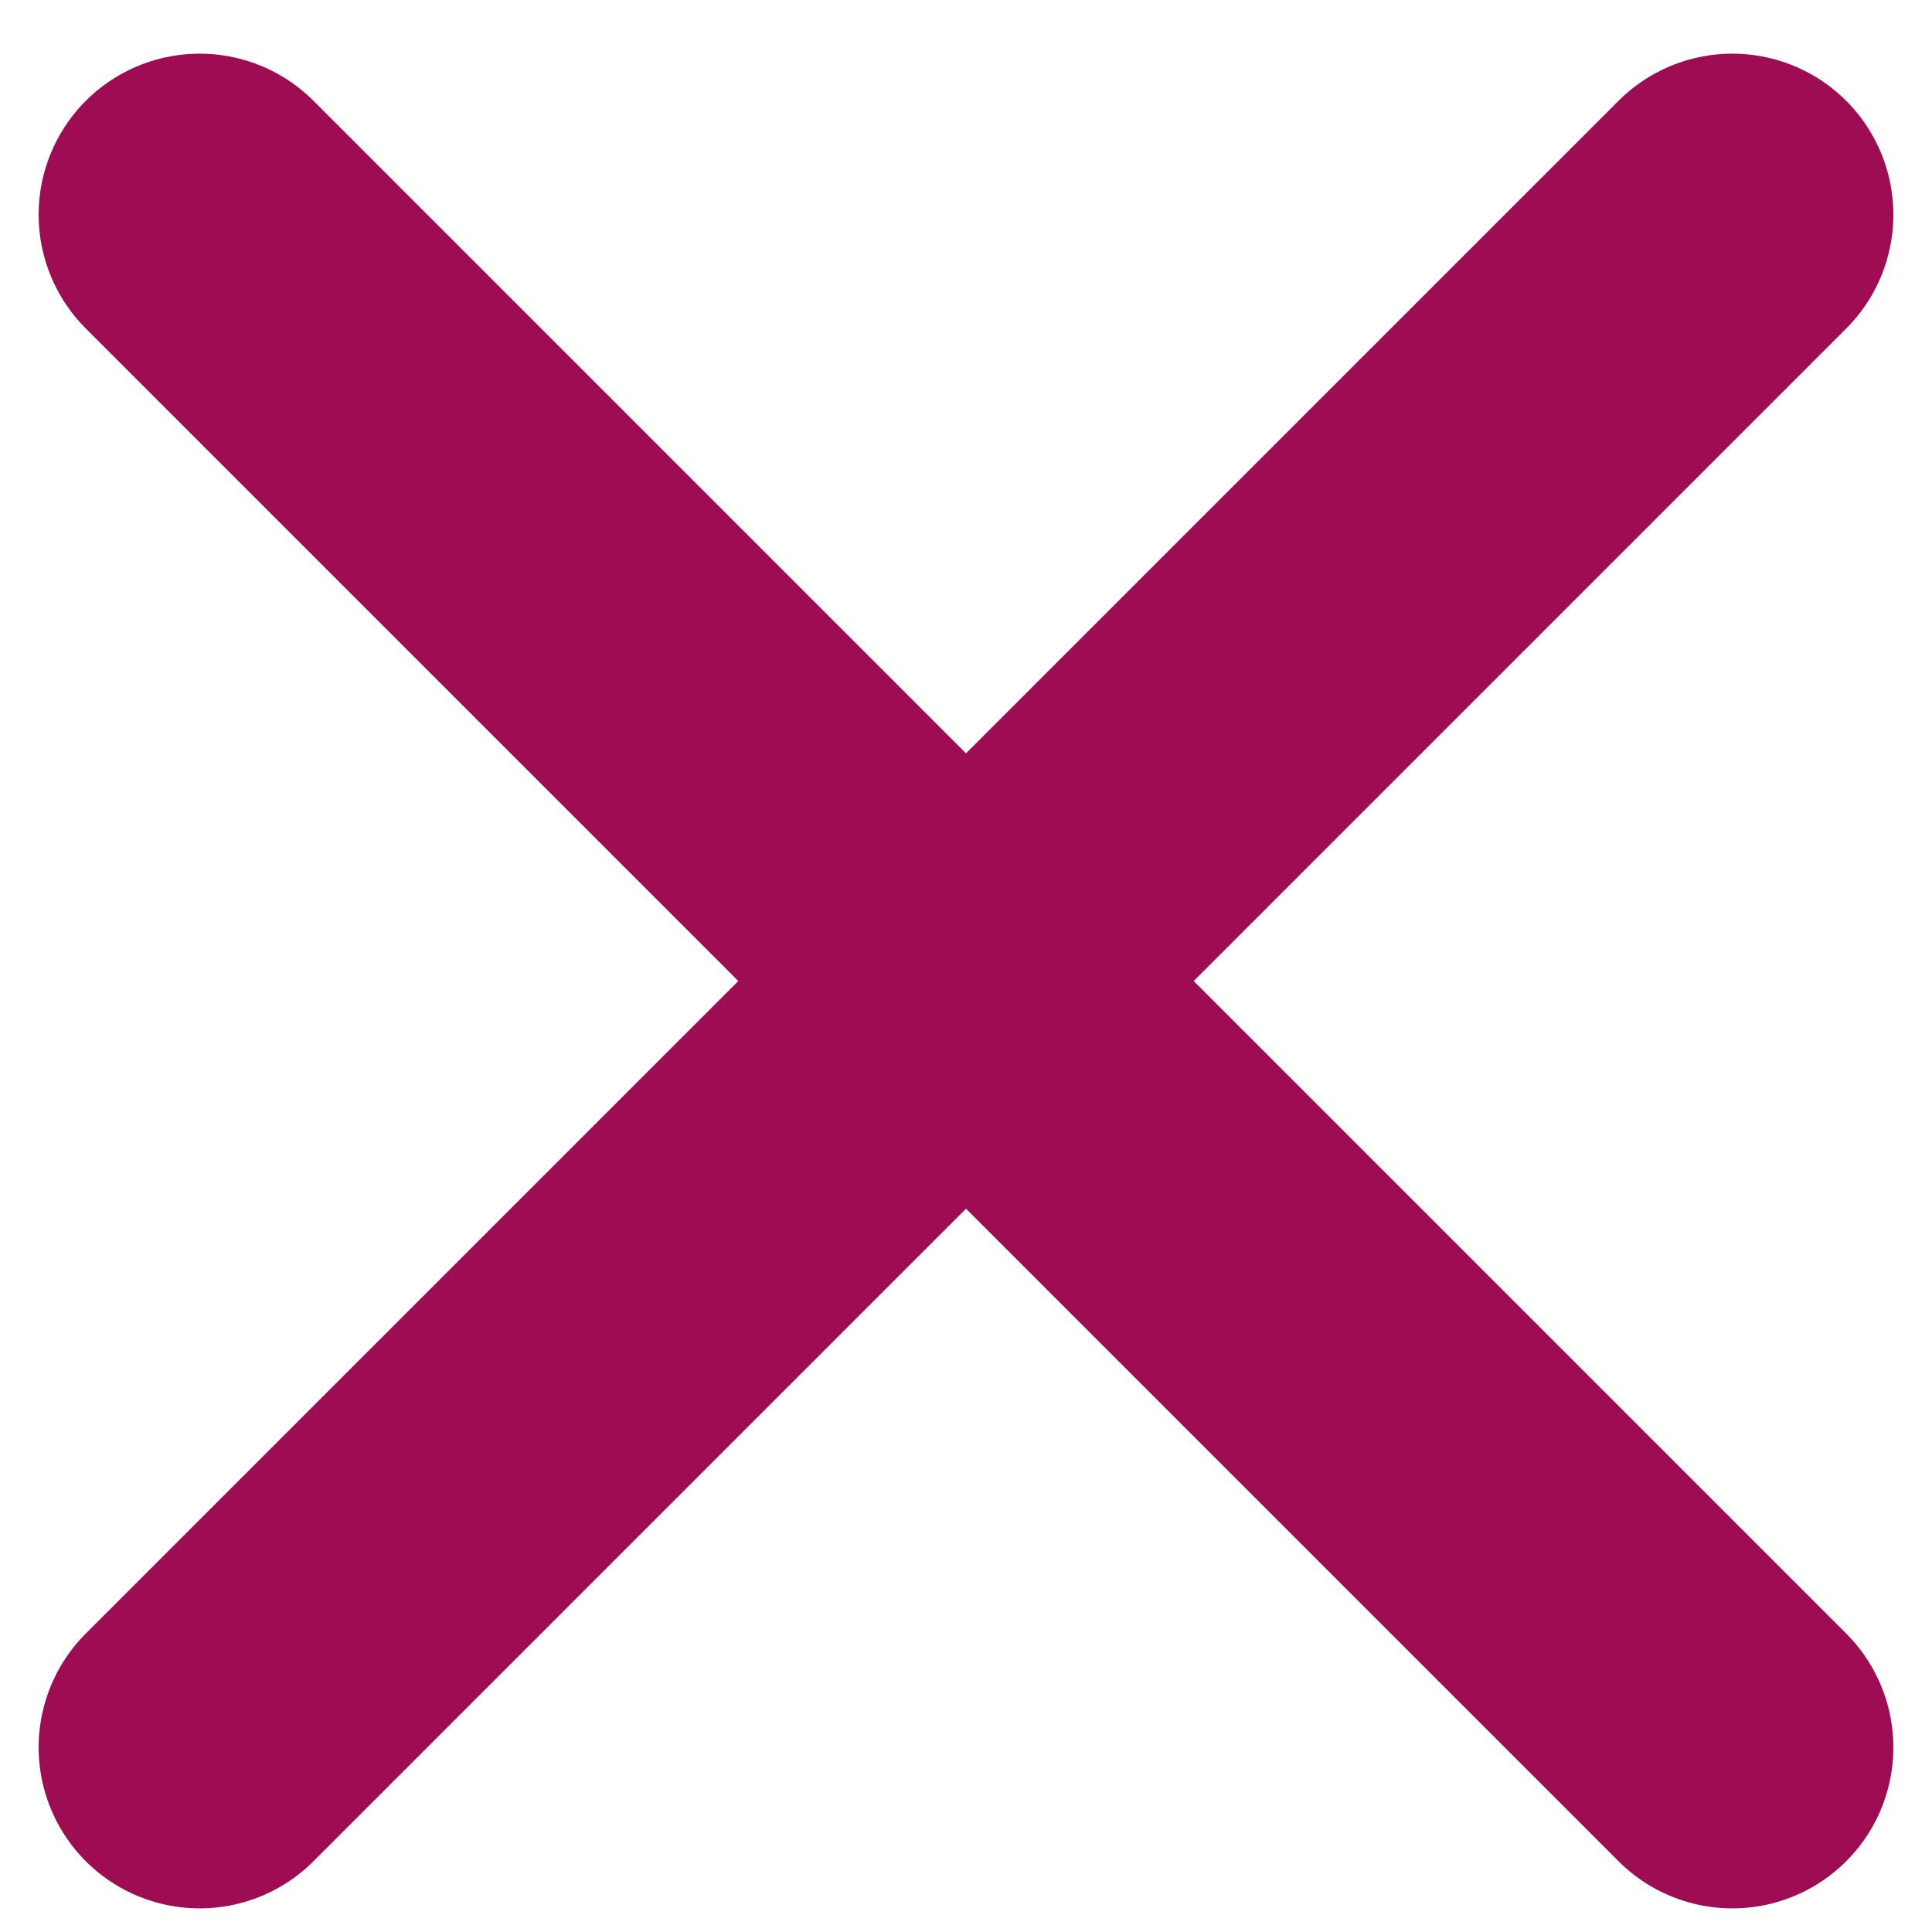 <svg width="18" height="18" viewBox="0 0 18 18" fill="none" xmlns="http://www.w3.org/2000/svg">
<path d="M16.14 2L1.86 16.28" stroke="#9E0D53" stroke-width="3" stroke-linecap="round" stroke-linejoin="round"/>
<path d="M1.86 2L16.14 16.28" stroke="#9E0D53" stroke-width="3" stroke-linecap="round" stroke-linejoin="round"/>
</svg>
